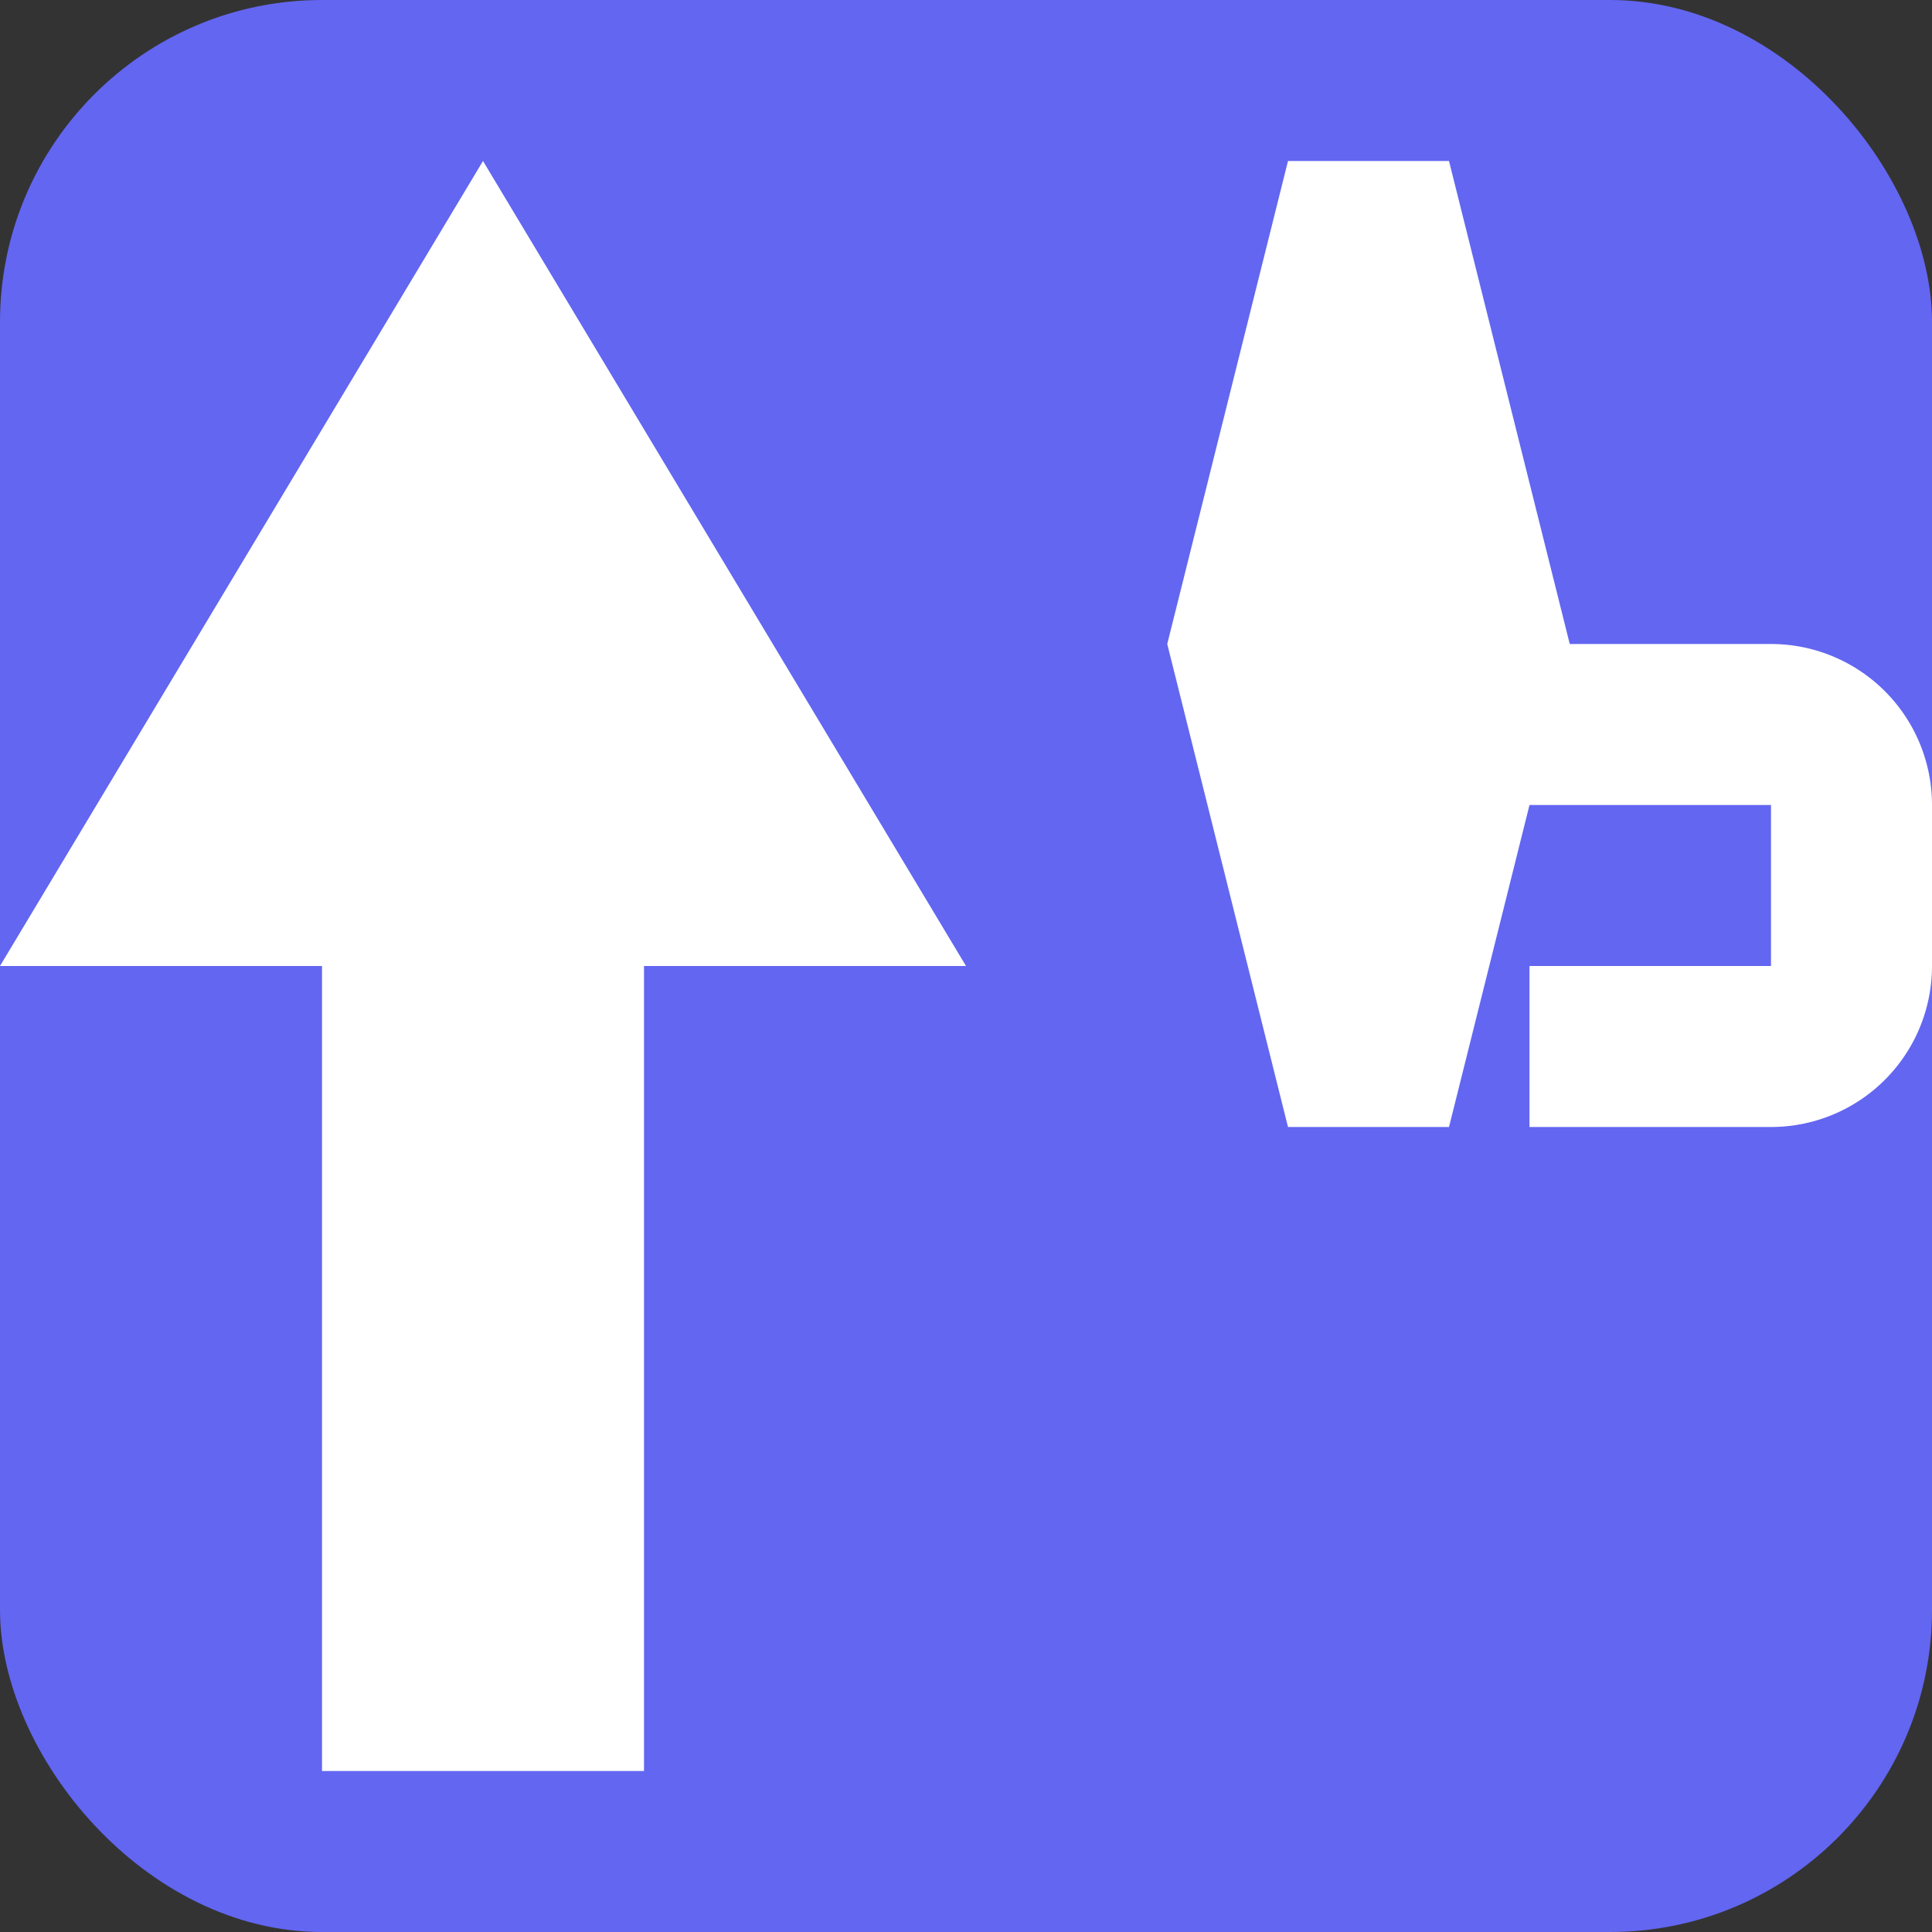 <?xml version="1.0" encoding="UTF-8"?>
<svg xmlns="http://www.w3.org/2000/svg" viewBox="0 0 24 24" width="24px" height="24px">
  <rect x="0" y="0" width="24" height="24" fill="#333333" stroke="none"/>
  <rect width="24" height="24" rx="4" fill="#6366F1" />
  <path d="M6 2l-6 10h4v10h4v-10h4M18 2h-2l-1.5 6 1.5 6h2l1.5-6M22 8h-3v2h3v2h-3v2h3a2 2 0 0 0 2-2v-2a2 2 0 0 0-2-2z" fill="white" />
</svg>
